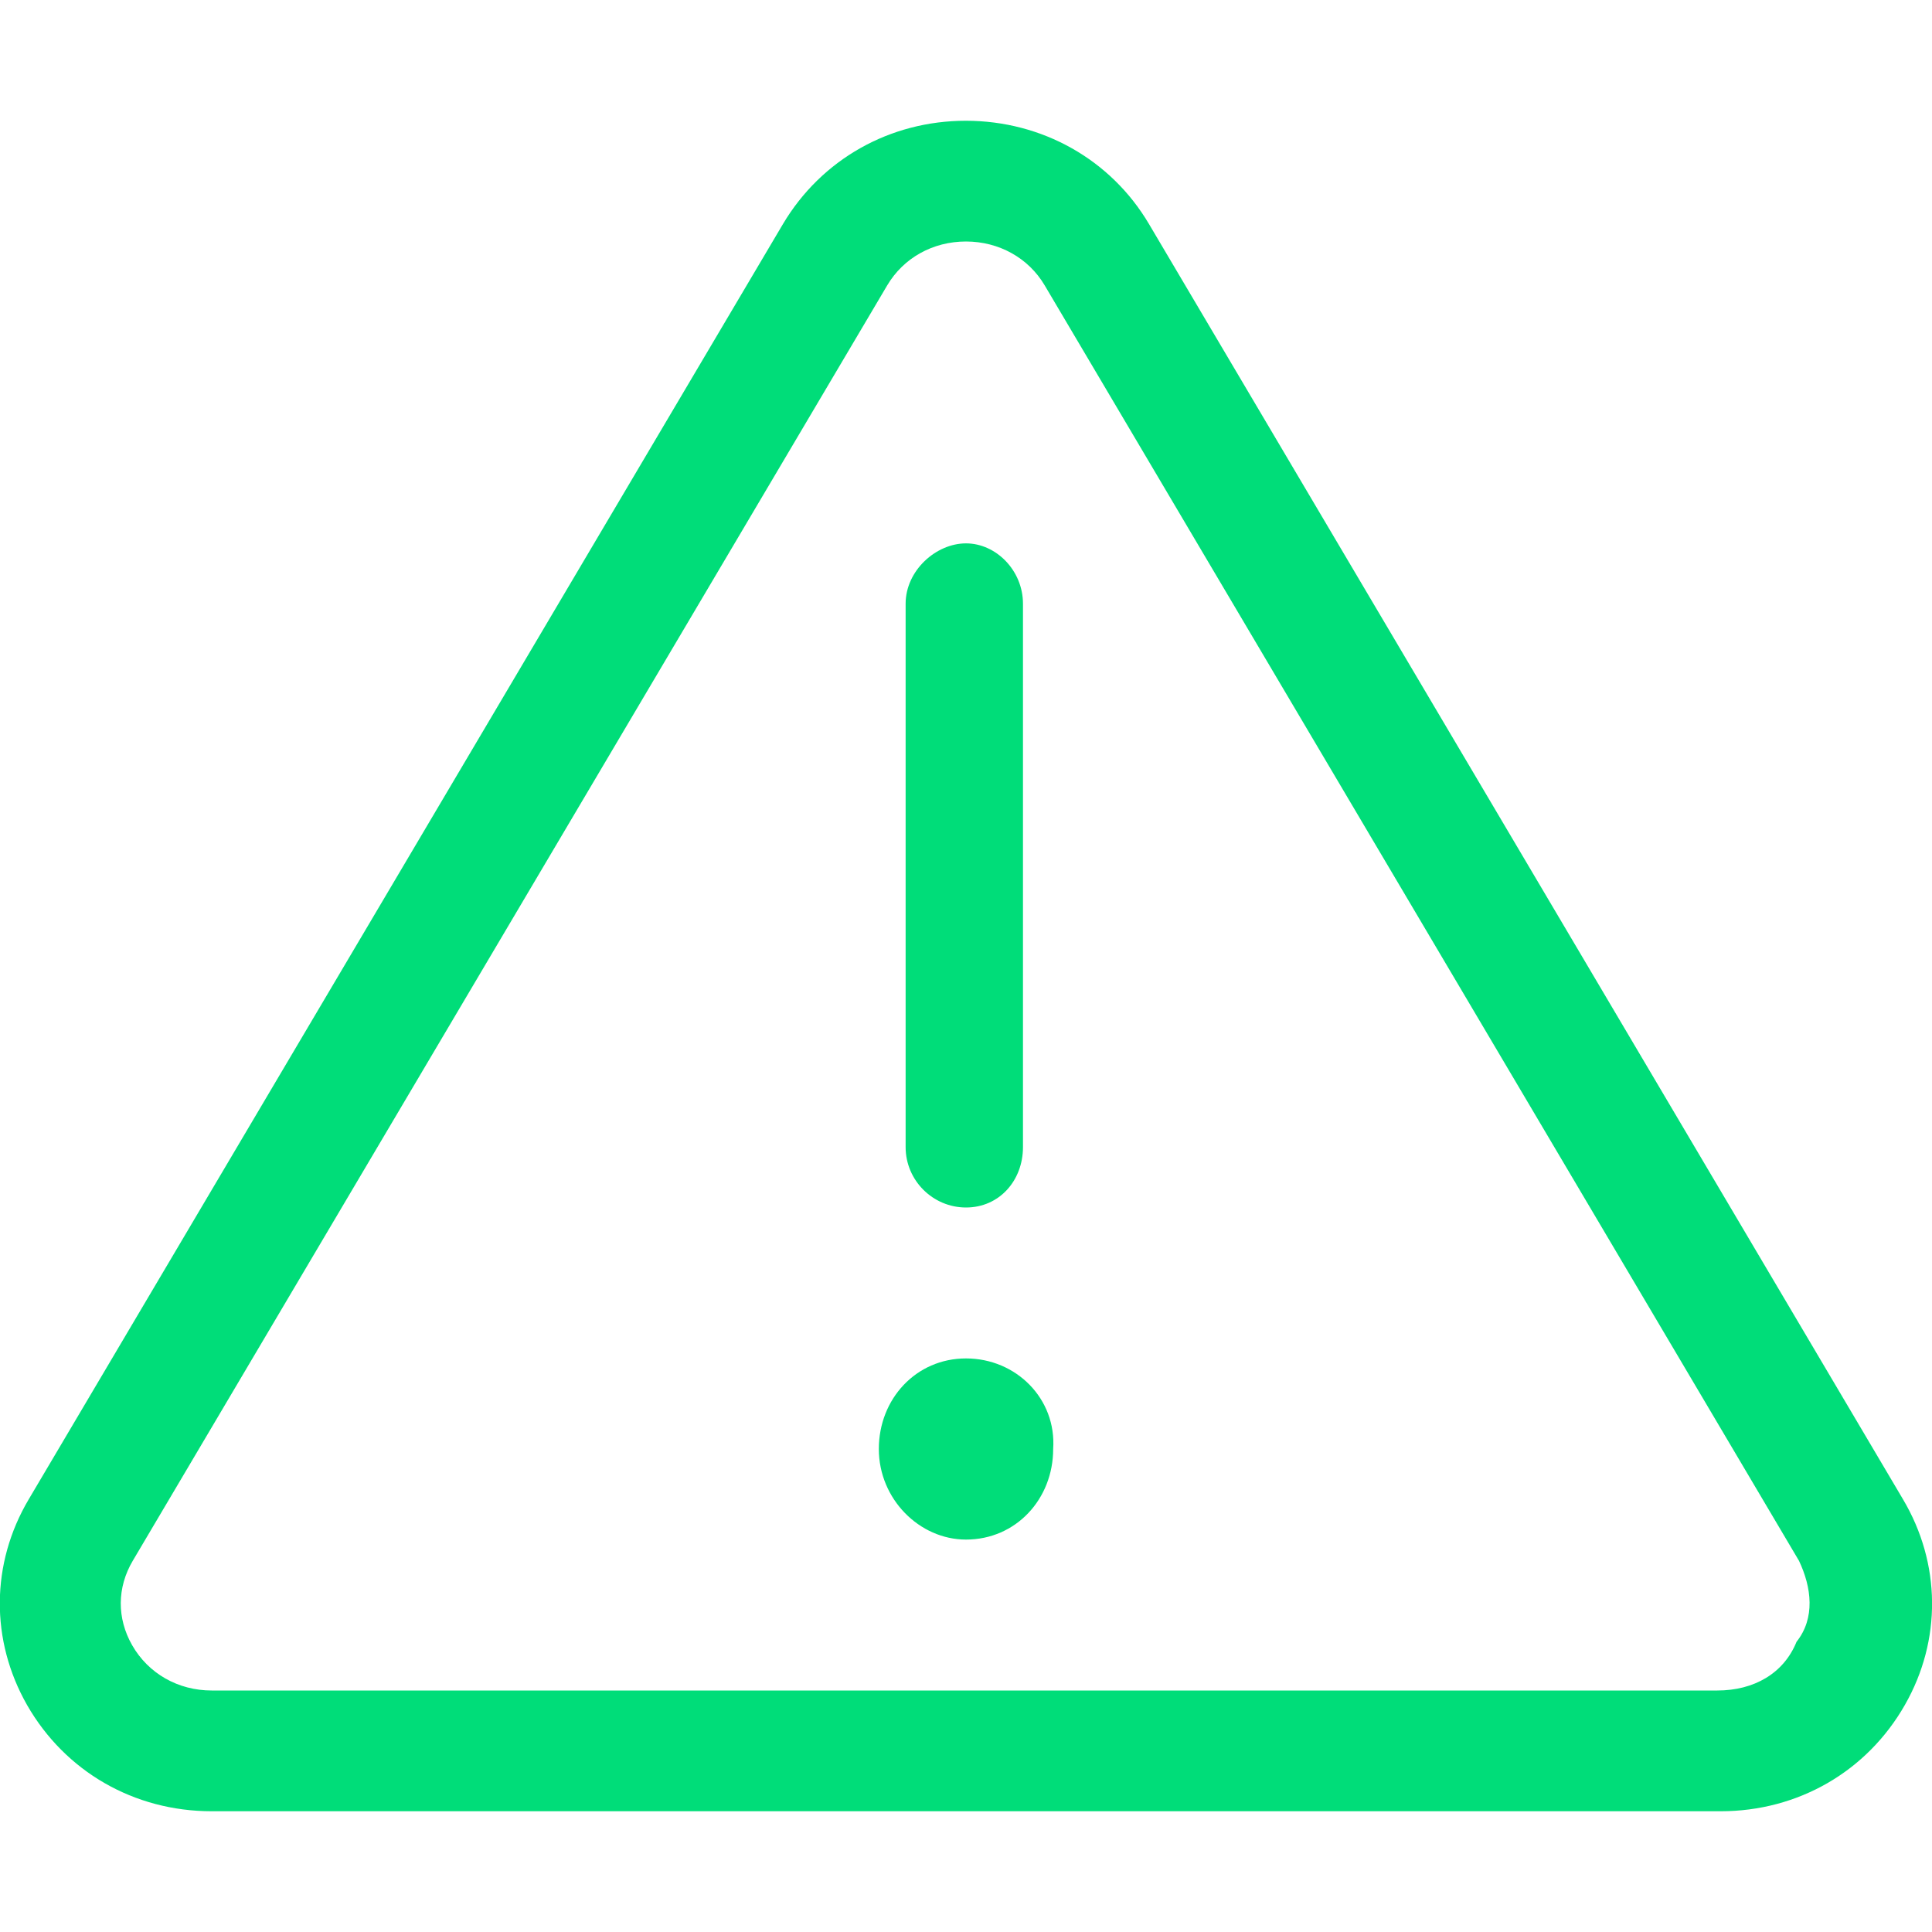<svg width="20" height="20" viewBox="0 0 100 100" fill="none" xmlns="http://www.w3.org/2000/svg">
<g clip-path="url(#clip0_76_294)">
<path d="M50 70.312C47.412 70.312 45.488 72.41 45.488 75C45.488 77.588 47.588 79.688 50 79.688C52.588 79.688 54.512 77.588 54.512 75C54.688 72.402 52.598 70.312 50 70.312ZM50 62.5C51.727 62.5 52.949 61.102 52.949 59.375V31.25C52.949 29.523 51.552 28.125 50 28.125C48.448 28.125 46.875 29.531 46.875 31.25V59.375C46.875 61.094 48.281 62.5 50 62.5ZM98.496 77.598L59.473 11.598C57.5 8.256 53.945 6.256 50 6.25C46.055 6.25 42.52 8.246 40.527 11.594L1.484 77.609C-0.479 80.924 -0.508 84.902 1.402 88.254C3.377 91.699 6.943 93.75 10.957 93.75H89.062C93.068 93.75 96.631 91.693 98.596 88.248C100.508 84.902 100.469 80.918 98.496 77.598ZM92.988 84.981C92.324 86.621 90.781 87.5 88.887 87.5H10.957C9.218 87.5 7.68 86.624 6.84 85.156C6.043 83.759 6.056 82.168 6.87 80.789L45.918 14.777C46.758 13.352 48.281 12.5 50 12.5C50 12.5 49.997 12.5 50 12.5C51.712 12.503 53.234 13.351 54.074 14.773L93.117 80.789C93.769 82.168 93.965 83.75 92.988 84.981Z" fill="#00DD79"/>
</g>
<defs>
<clipPath id="clip0_76_294">
<rect width="100" height="100" fill="white"/>
</clipPath>
</defs>
</svg>

